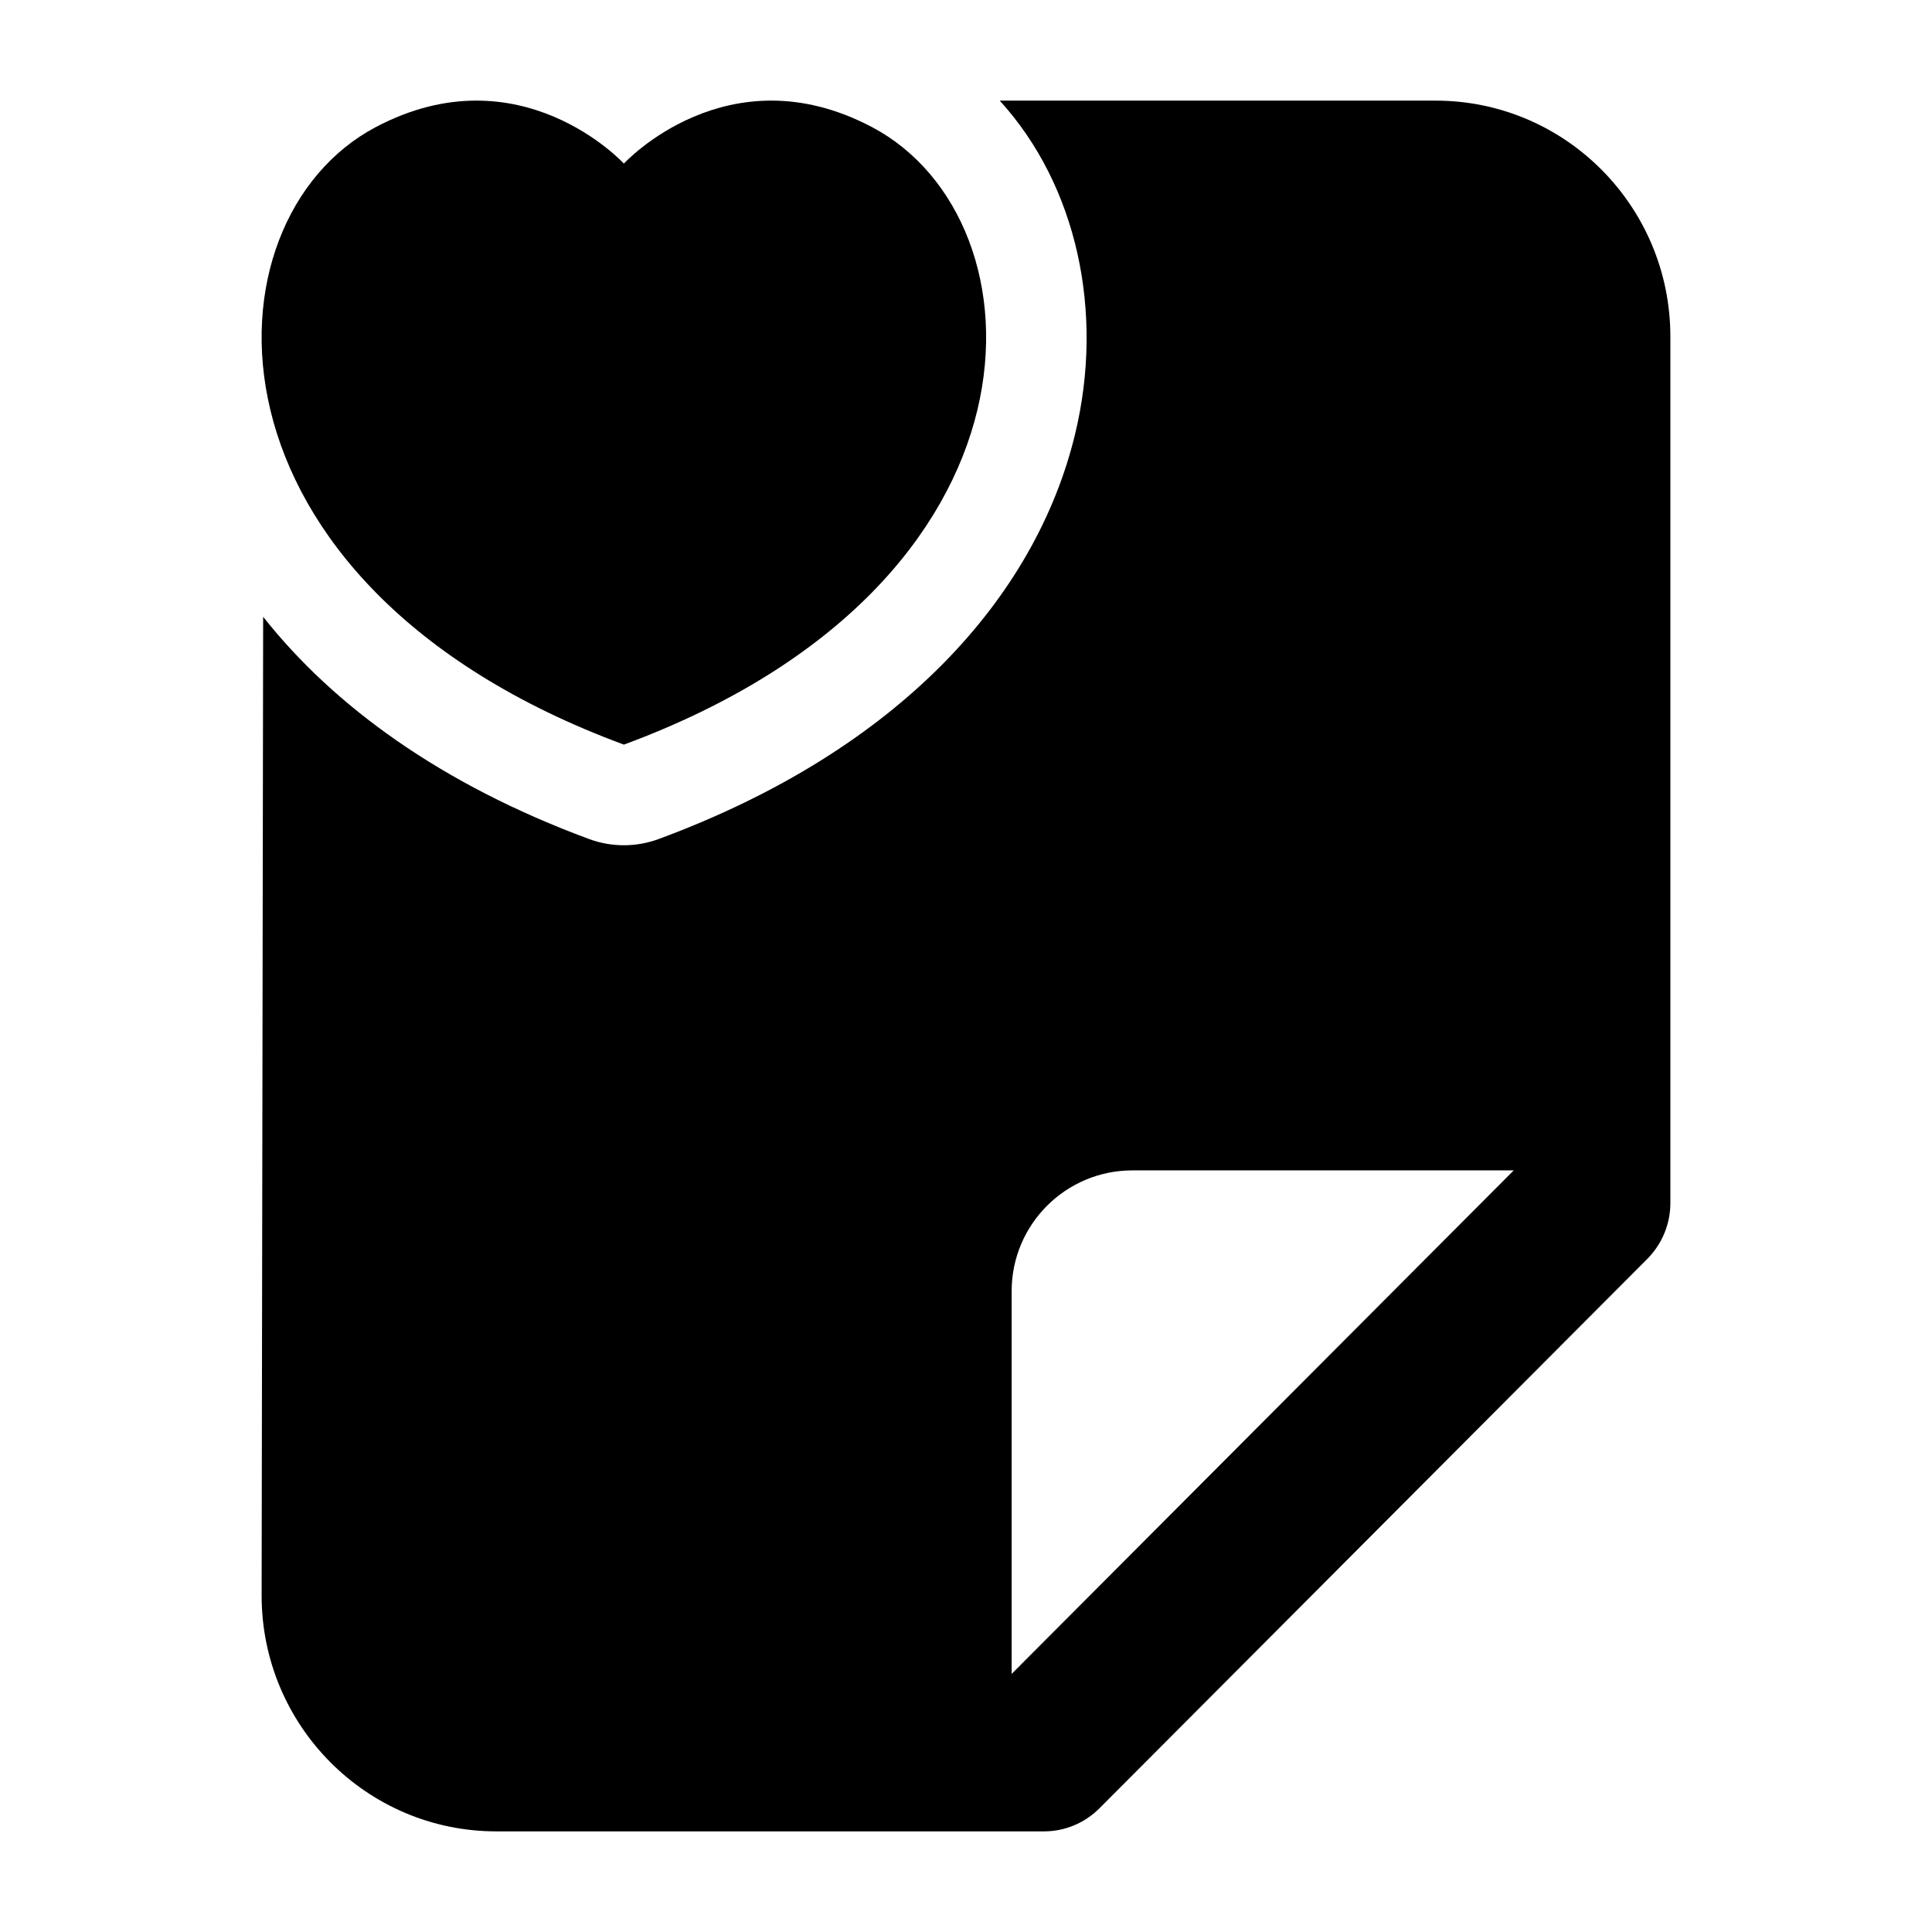 <svg width="24" height="24" viewBox="0 0 24 24" xmlns="http://www.w3.org/2000/svg">
    <path d="M10.836 1.581C9.04 0.629 7.75 2.032 7.75 2.032C7.75 2.032 6.46 0.629 4.664 1.581C2.488 2.733 2.332 7.246 7.75 9.25C13.168 7.246 13.012 2.733 10.836 1.581Z"/>
    <path fill-rule="evenodd" clip-rule="evenodd" d="M3.269 7.662L3.25 19.814C3.247 21.435 4.554 22.75 6.167 22.75H12.97C13.227 22.75 13.474 22.647 13.656 22.465L20.465 15.637C20.647 15.453 20.75 15.204 20.75 14.945V4.182C20.75 2.563 19.444 1.25 17.833 1.25H12.419C13.378 2.302 13.72 3.877 13.356 5.389C12.87 7.408 11.186 9.312 8.184 10.422C7.904 10.526 7.596 10.526 7.316 10.422C5.487 9.746 4.147 8.774 3.269 7.662ZM12.567 20.794L18.804 14.539H14.067C13.239 14.539 12.567 15.211 12.567 16.039V20.794Z"/>
</svg>
